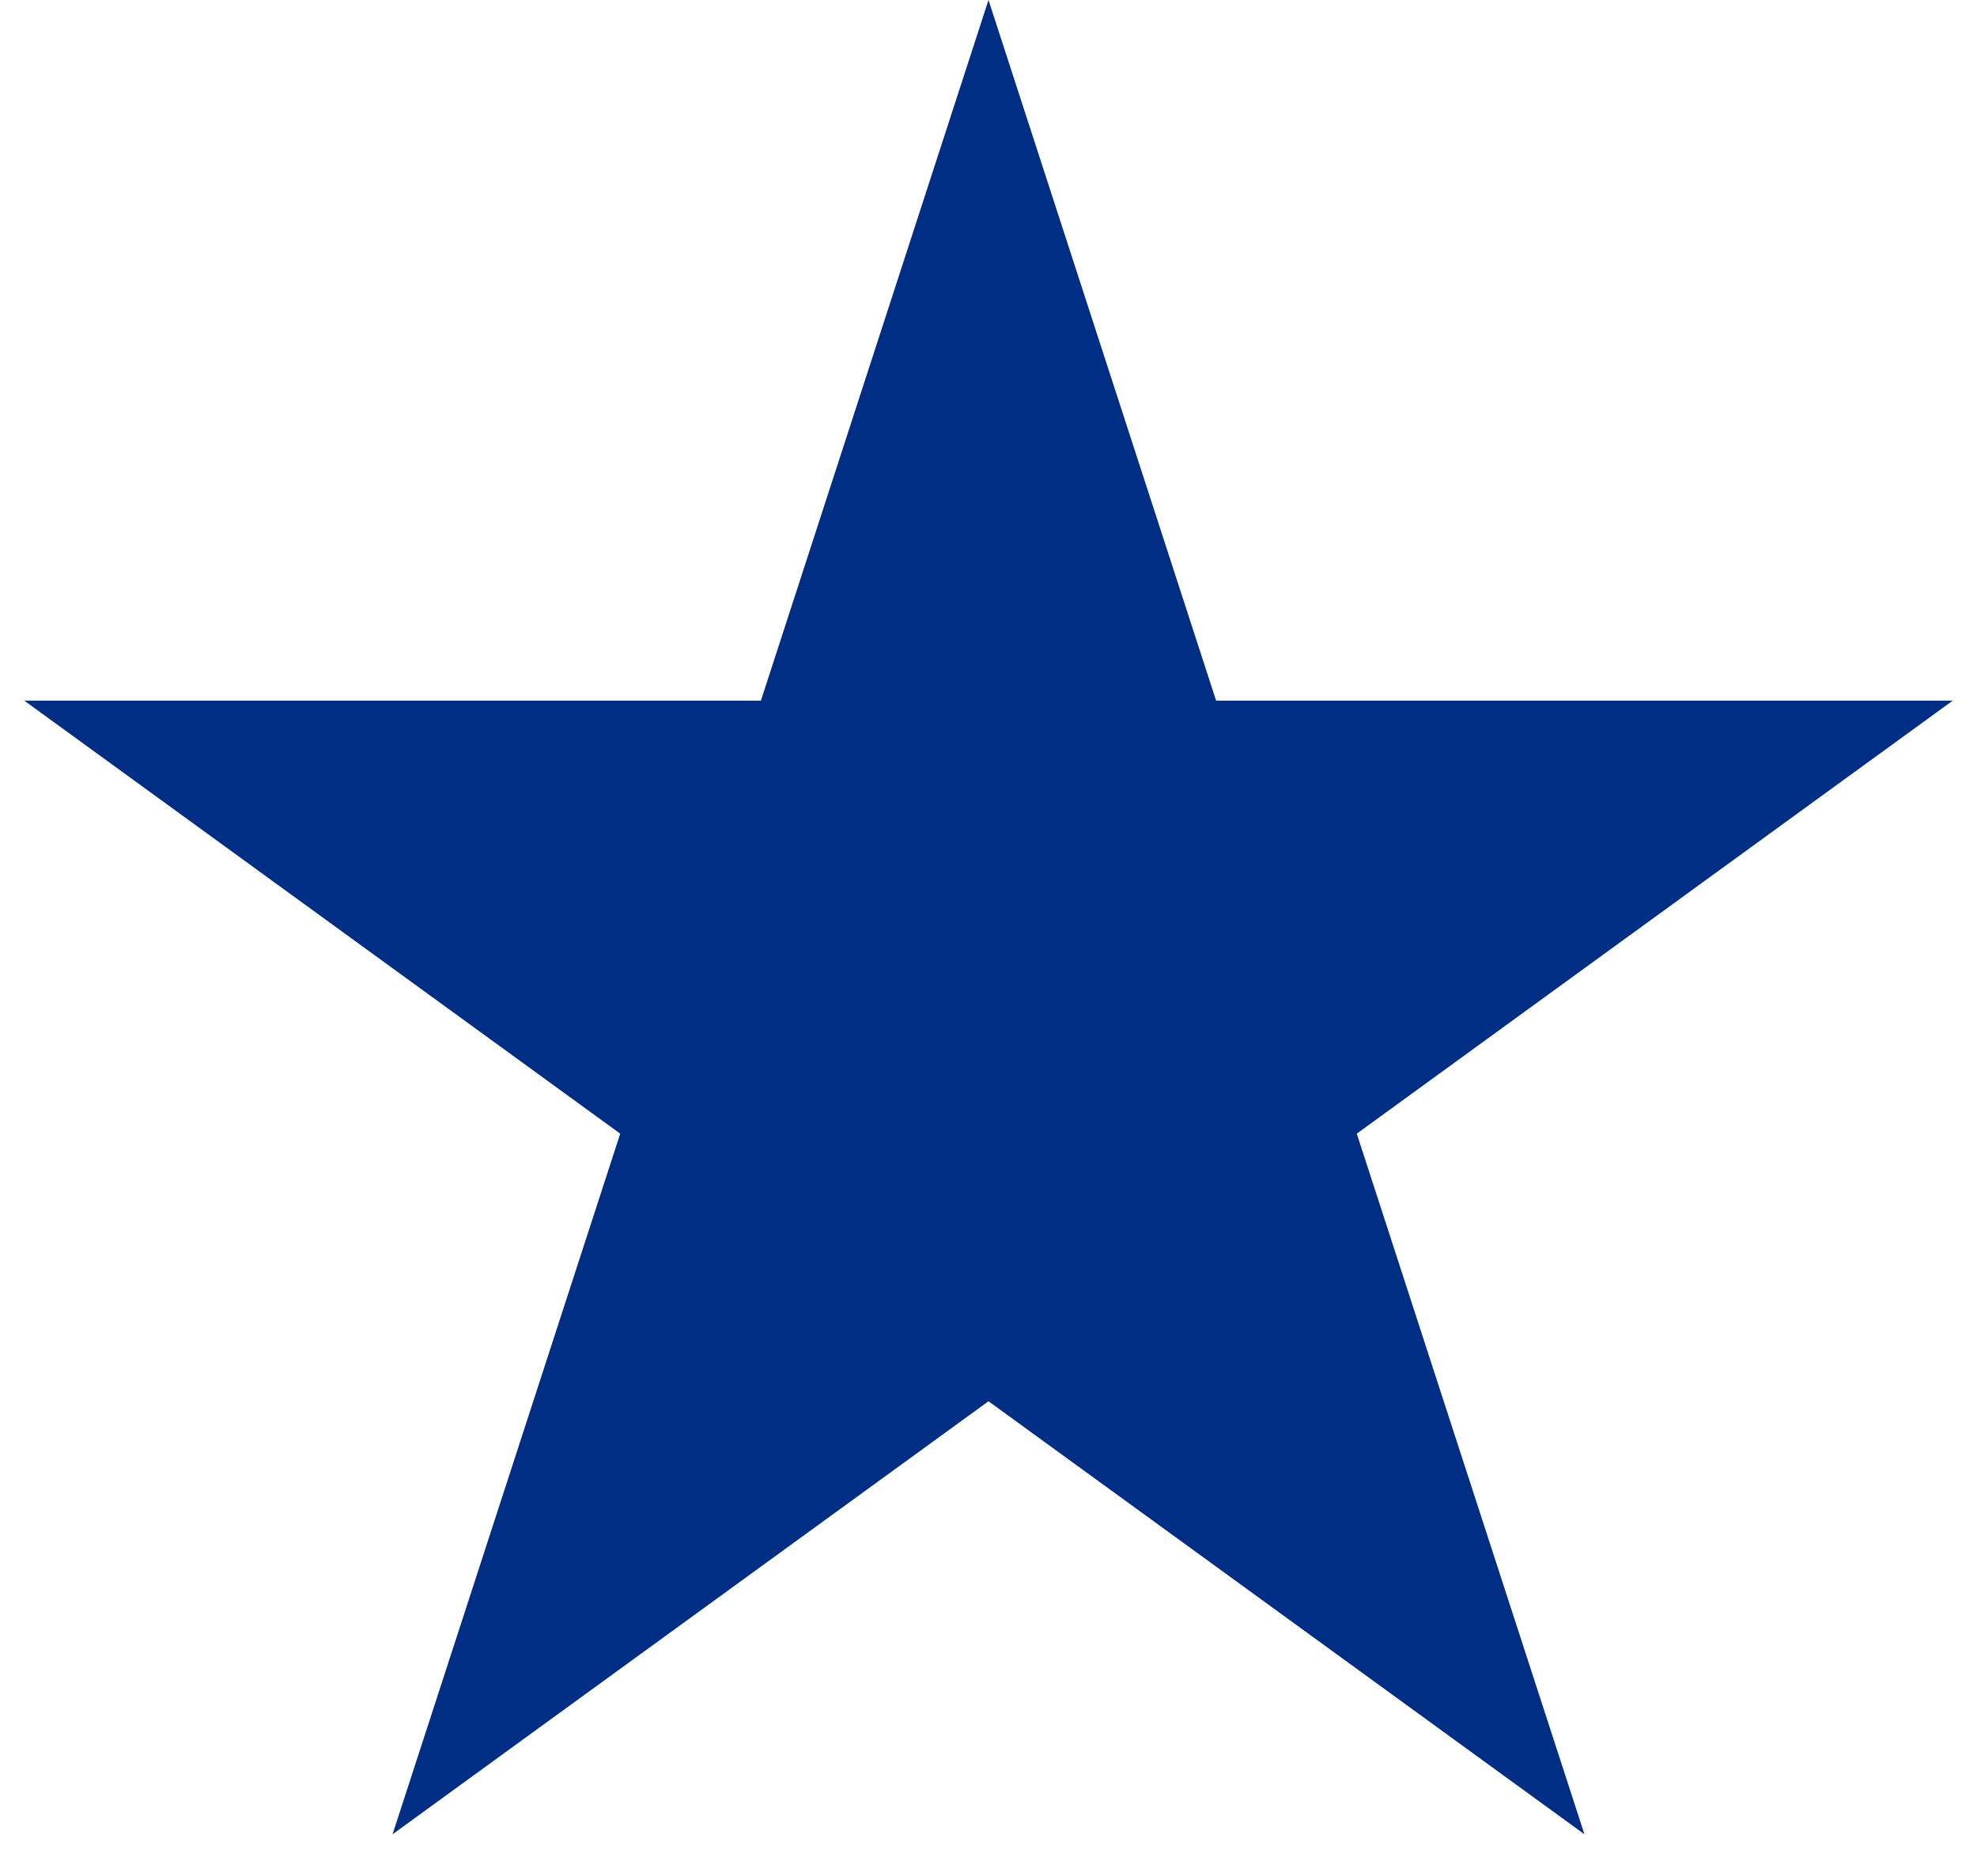 <svg width="39" height="37" viewBox="0 0 39 37" fill="none" xmlns="http://www.w3.org/2000/svg">
<path d="M19.5 0L23.99 13.82H38.521L26.765 22.361L31.256 36.18L19.5 27.639L7.744 36.18L12.235 22.361L0.479 13.82H15.01L19.5 0Z" fill="#002E85"/>
</svg>
